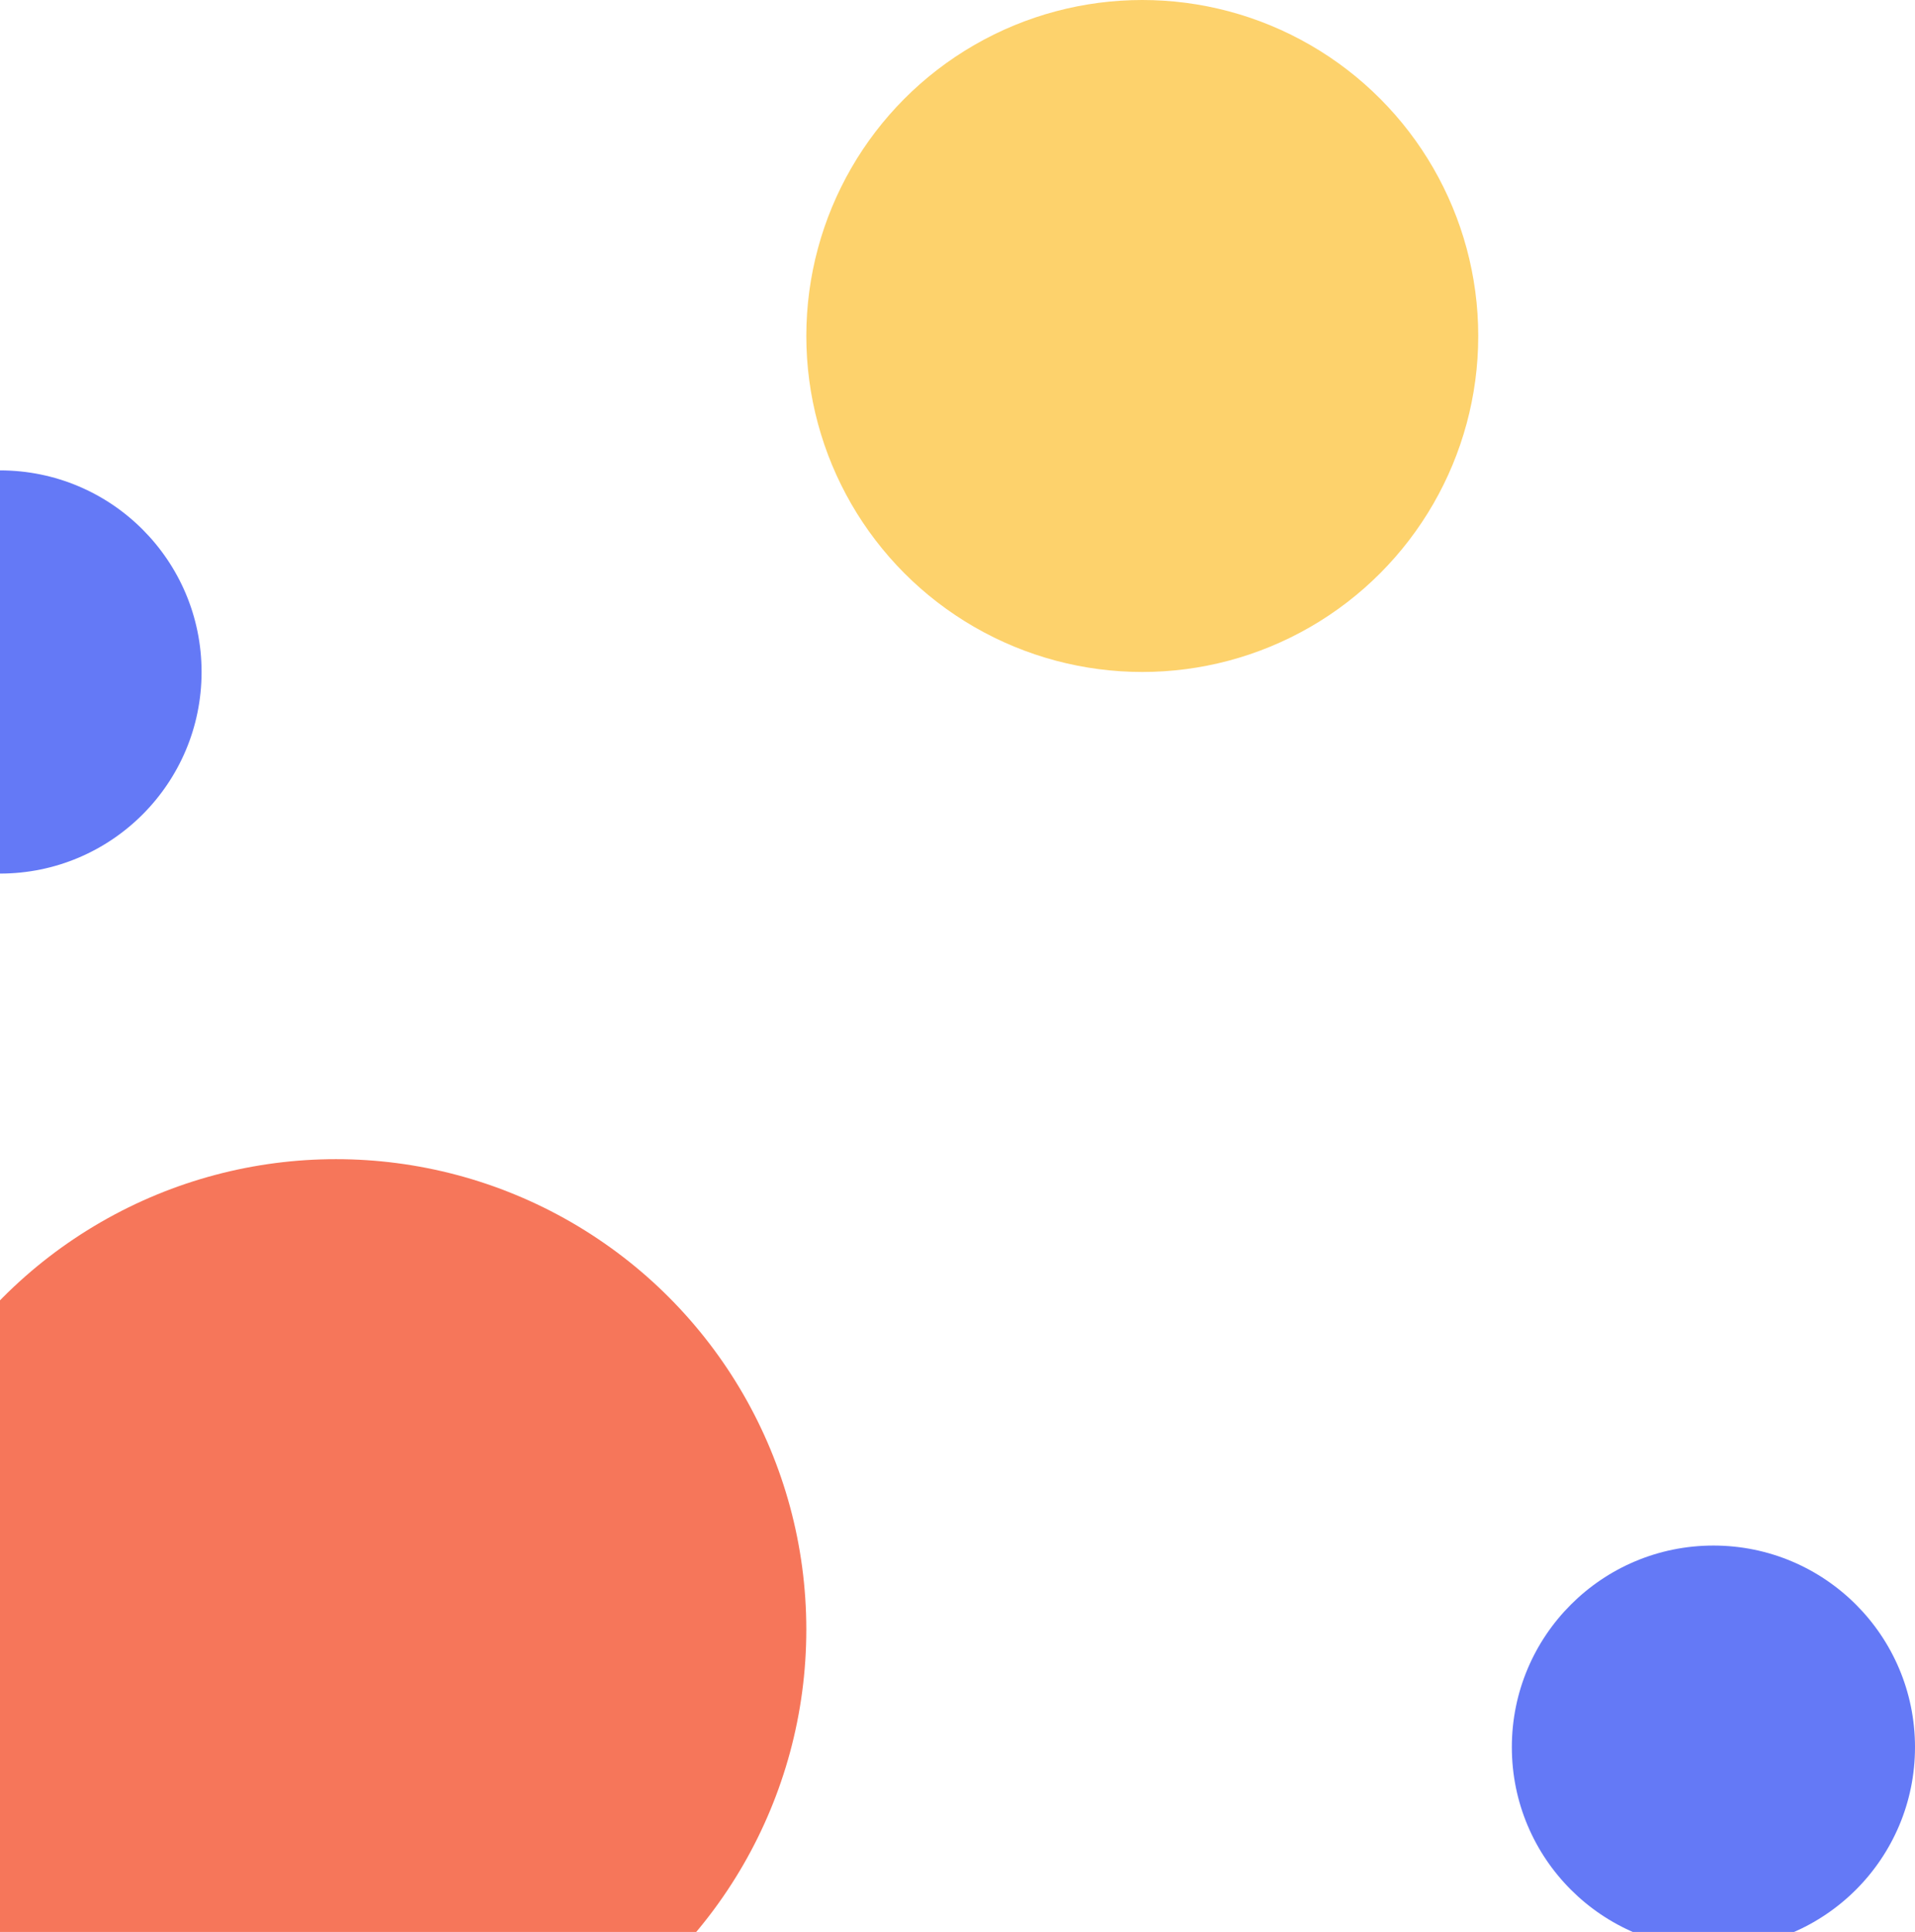 <svg width="114" height="115" viewBox="0 0 114 115" fill="none" xmlns="http://www.w3.org/2000/svg">
<circle cx="20" cy="97" r="28" fill="#F6765A"/>
<circle cx="68" cy="20" r="20" fill="#FDD26C"/>
<circle cx="102" cy="104" r="12" fill="#6479F6"/>
<circle cy="40" r="12" fill="#6479F6"/>
</svg>
